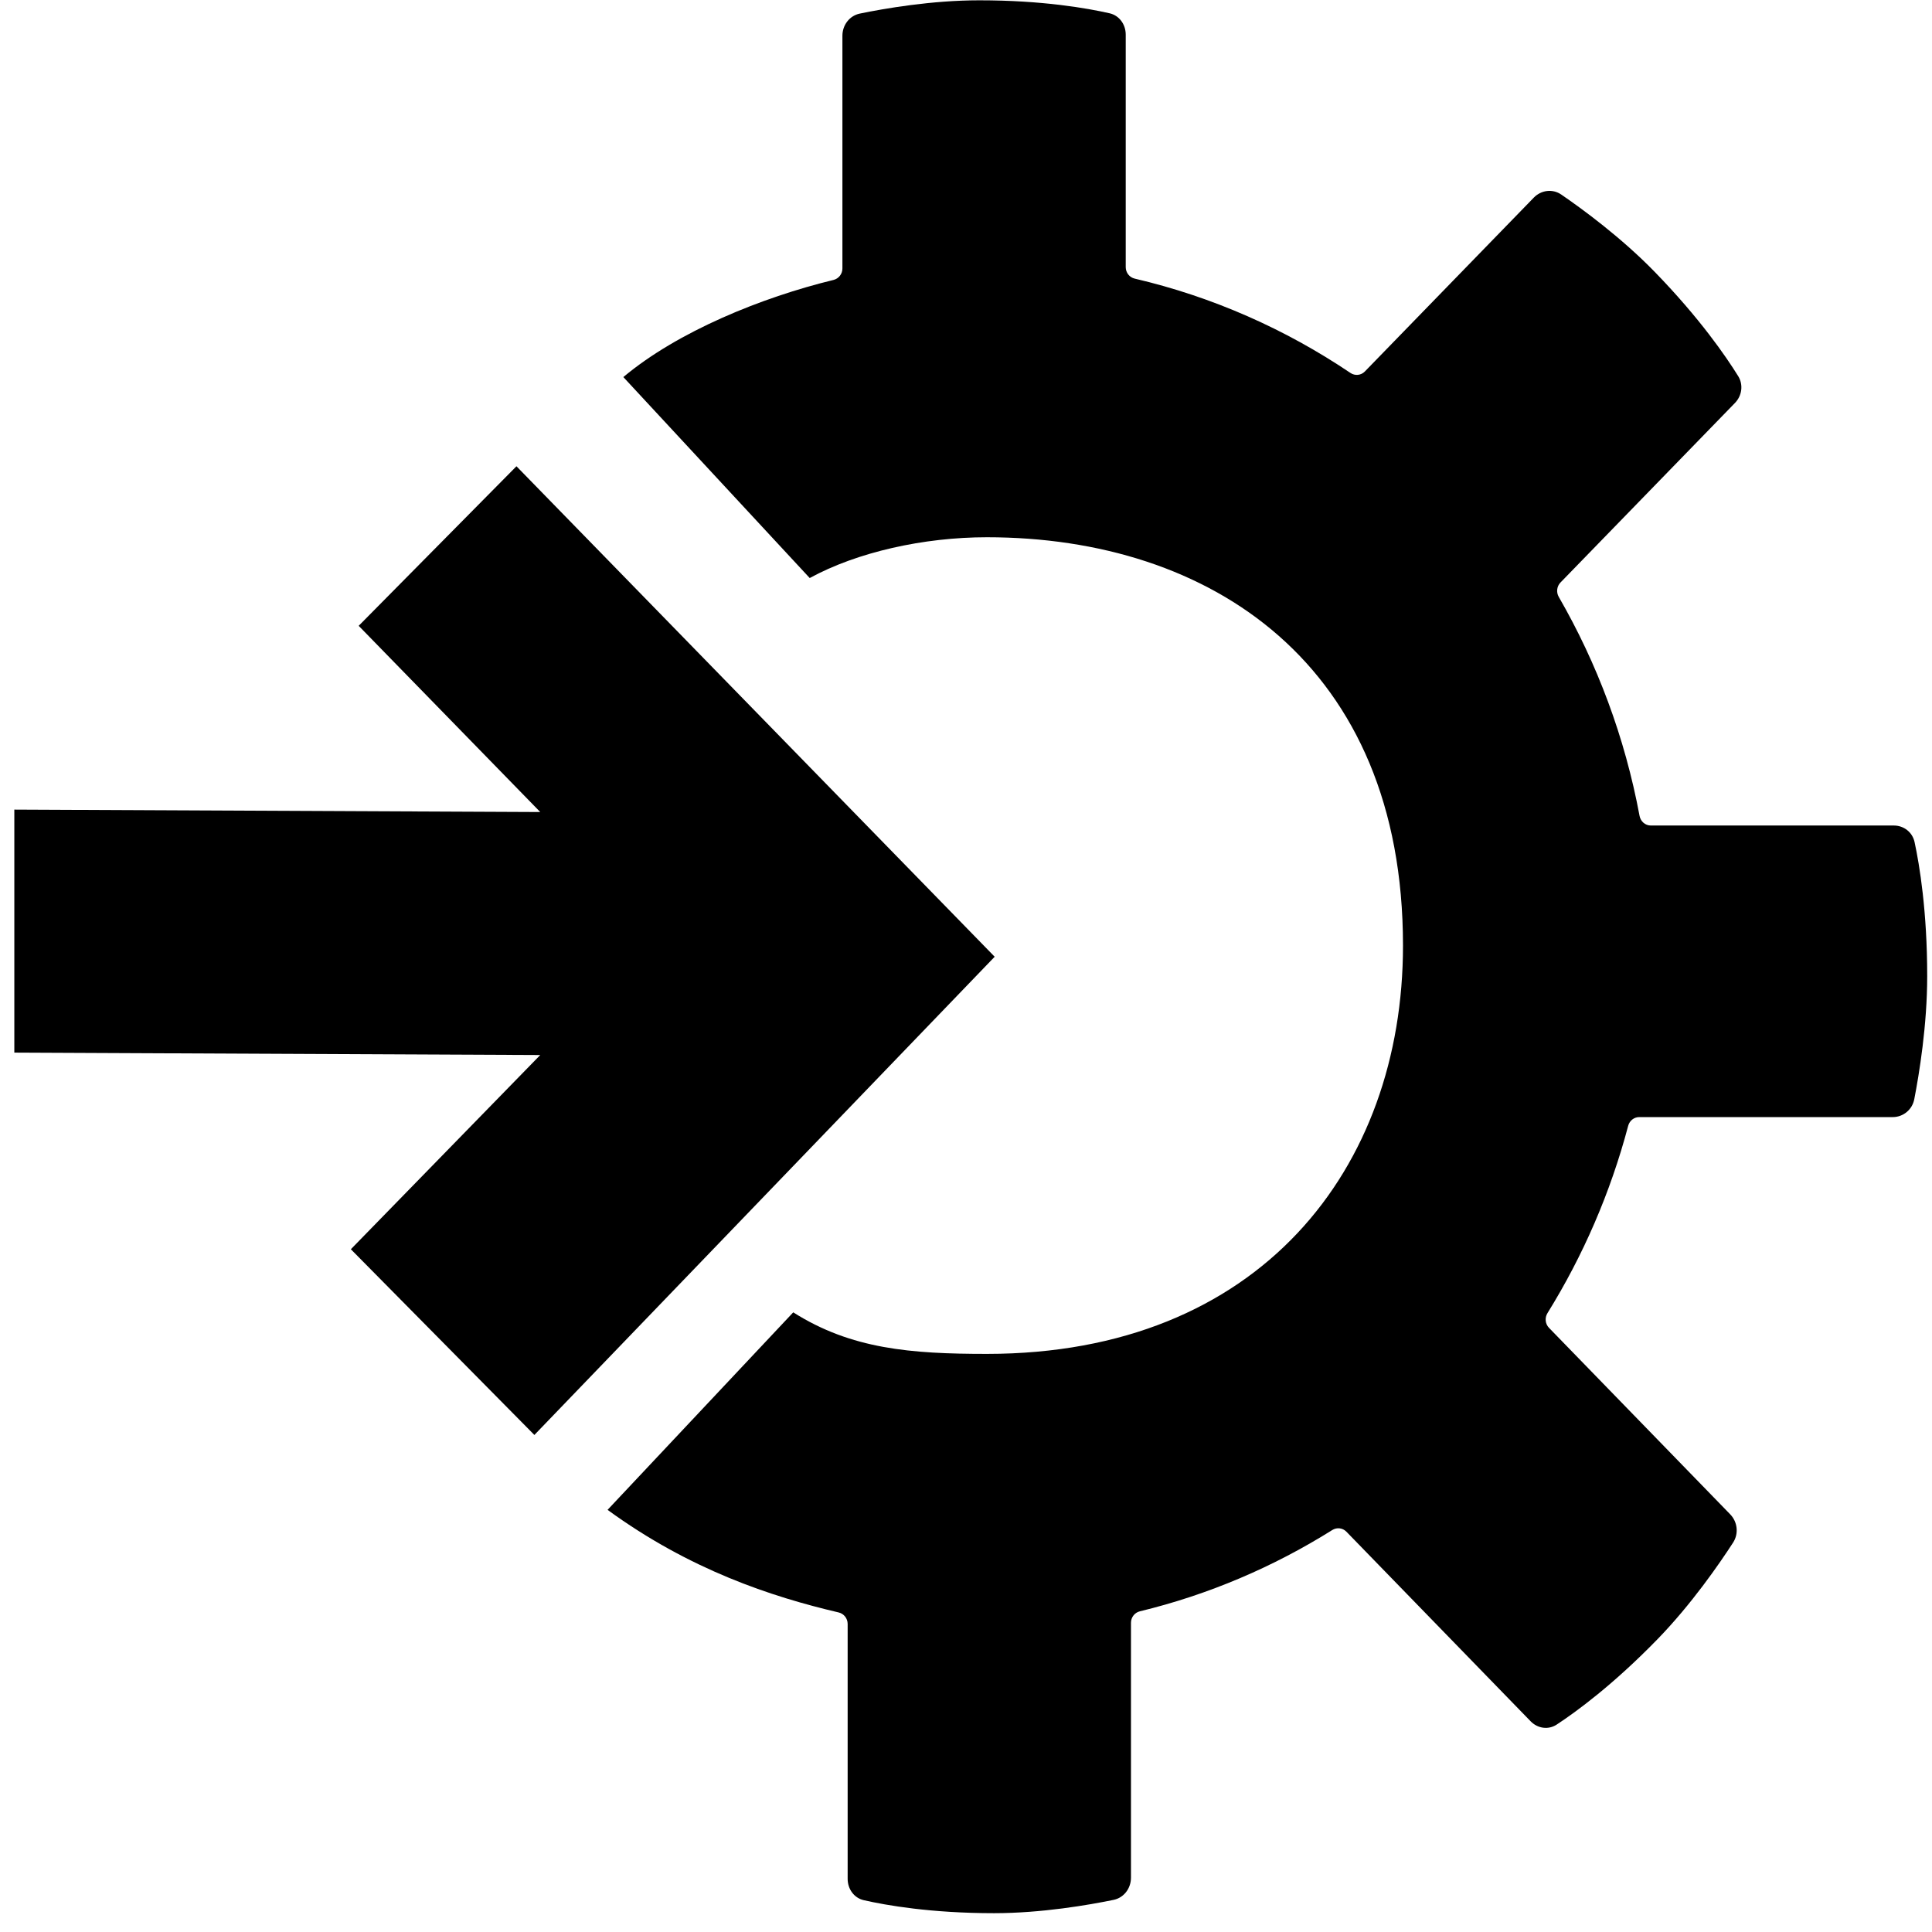 <svg width="101" height="101" viewBox="0 0 101 101" fill="none" xmlns="http://www.w3.org/2000/svg">
<path d="M26.999 24.375L18.751 32.716L28.243 42.451L0.749 42.324V55.028L28.243 55.154L18.342 65.307L27.936 75.016L51.999 50.016L26.999 24.375Z" fill="#000000"/>
<path d="M44.039 1.87C44.039 1.309 44.411 0.822 44.946 0.711C46.232 0.446 48.705 0.016 51.198 0.016C54.496 0.016 56.841 0.429 58.008 0.695C58.514 0.81 58.85 1.277 58.85 1.81V13.965C58.85 14.253 59.046 14.501 59.319 14.565C63.398 15.518 67.205 17.21 70.599 19.497C70.836 19.657 71.151 19.626 71.351 19.42L80.183 10.331C80.569 9.934 81.167 9.86 81.621 10.172C82.712 10.92 84.758 12.415 86.52 14.229C88.852 16.629 90.226 18.628 90.869 19.665C91.147 20.115 91.065 20.69 90.698 21.067L81.577 30.453C81.384 30.653 81.349 30.962 81.488 31.204C83.496 34.684 84.946 38.543 85.712 42.653C85.766 42.943 86.012 43.156 86.299 43.156L99.005 43.156C99.523 43.156 99.977 43.502 100.089 44.023C100.348 45.224 100.749 47.637 100.749 51.031C100.749 53.596 100.33 56.142 100.073 57.465C99.966 58.016 99.492 58.399 98.947 58.399H85.693C85.423 58.399 85.188 58.587 85.117 58.855C84.188 62.363 82.753 65.656 80.898 68.647C80.747 68.891 80.778 69.21 80.977 69.415L90.448 79.162C90.834 79.559 90.905 80.174 90.602 80.642C89.875 81.764 88.422 83.869 86.66 85.683C84.327 88.083 82.386 89.497 81.378 90.158C80.941 90.445 80.382 90.36 80.016 89.983L70.386 80.073C70.19 79.872 69.886 79.837 69.65 79.985C66.577 81.912 63.191 83.363 59.588 84.236C59.318 84.301 59.124 84.549 59.124 84.835V98.161C59.124 98.722 58.752 99.21 58.217 99.32C56.931 99.585 54.458 100.016 51.965 100.016C48.667 100.016 46.322 99.603 45.155 99.337C44.649 99.221 44.313 98.754 44.313 98.221V84.895C44.313 84.607 44.117 84.359 43.844 84.295C40.325 83.47 36.062 82.067 31.762 78.931L41.469 68.606C44.499 70.528 47.623 70.778 51.592 70.778C65.873 70.778 73.345 61.068 73.345 49.432C73.345 34.737 63.303 28.086 51.592 28.086C48.287 28.086 44.812 28.862 42.33 30.218L32.587 19.712C35.437 17.323 39.839 15.542 43.575 14.634C43.845 14.568 44.039 14.321 44.039 14.036V1.87Z" fill="#000000"/>
</svg>
